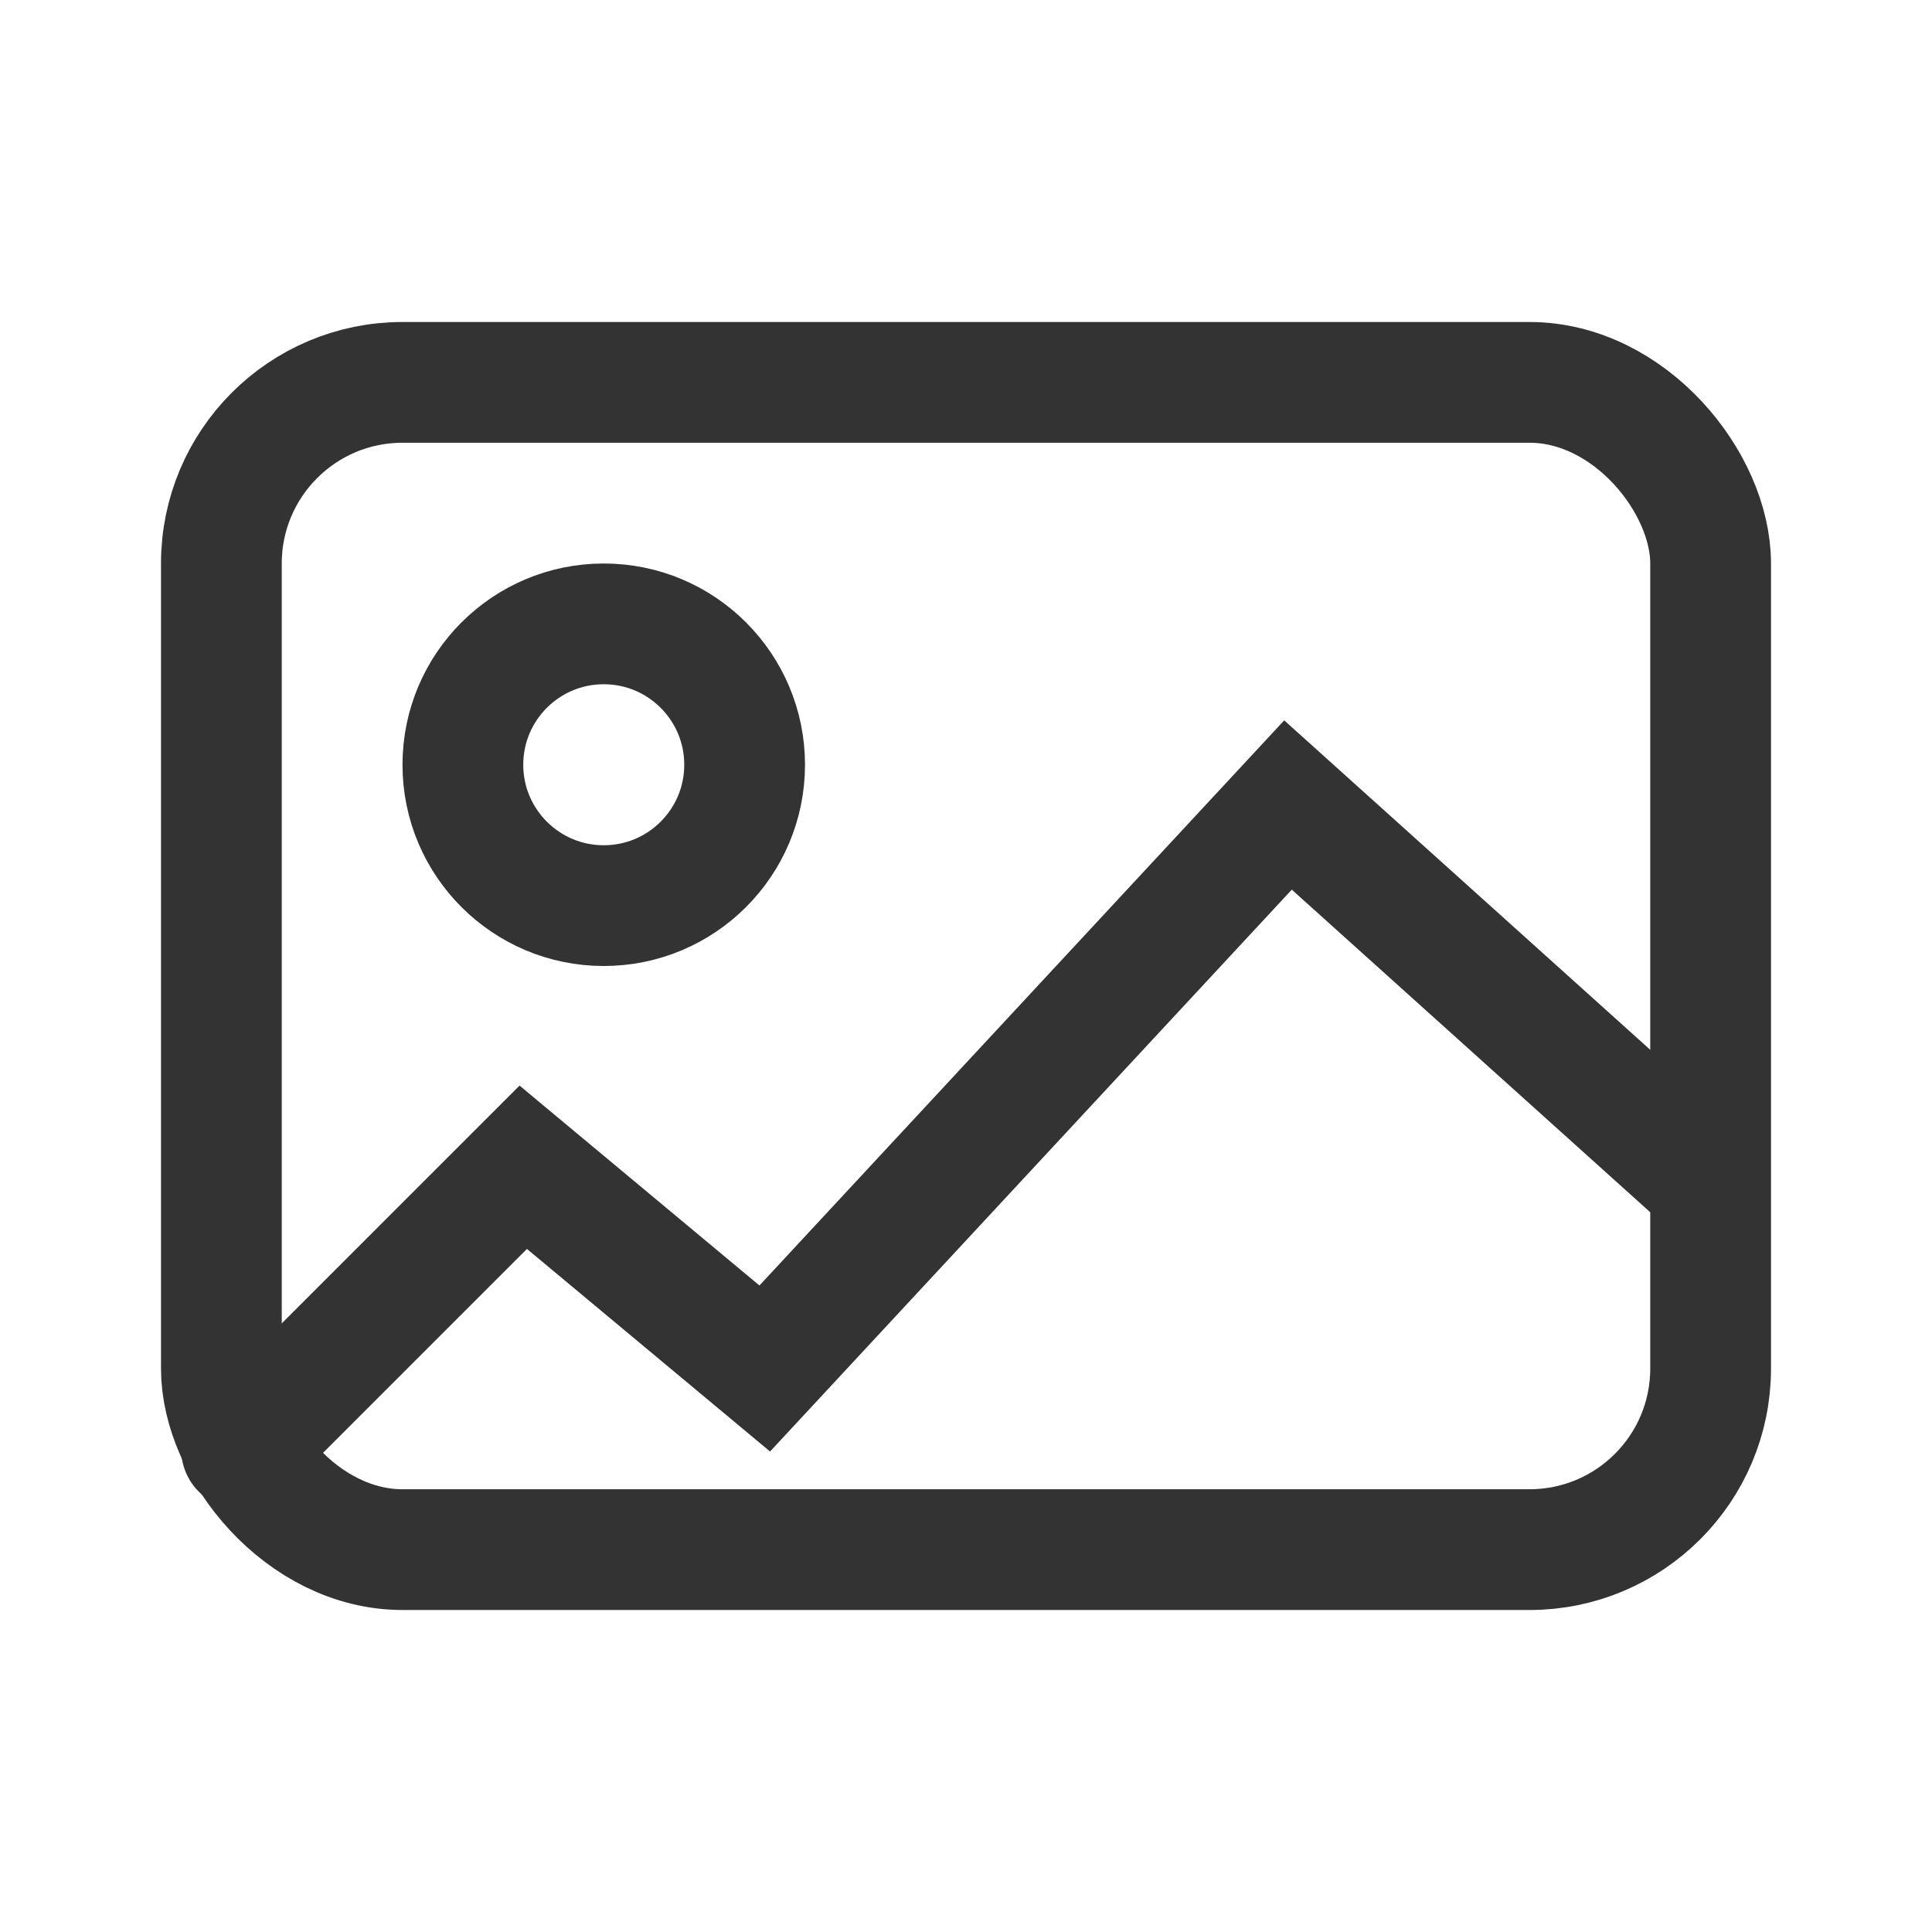 <svg width="24" height="24" viewBox="0 0 24 24" fill="none" xmlns="http://www.w3.org/2000/svg">
<rect x="2.75" y="4.75" width="18.5" height="14.5" rx="2.25" stroke="#333333" stroke-width="1.5" stroke-linecap="round"/>
<path d="M3 18L6.5 14.5L9.5 17L16 10L21 14.5" stroke="#333333" stroke-width="1.5" stroke-linecap="round"/>
<circle cx="7.5" cy="9.5" r="1.75" stroke="#333333" stroke-width="1.5" stroke-linecap="round"/>
</svg>
